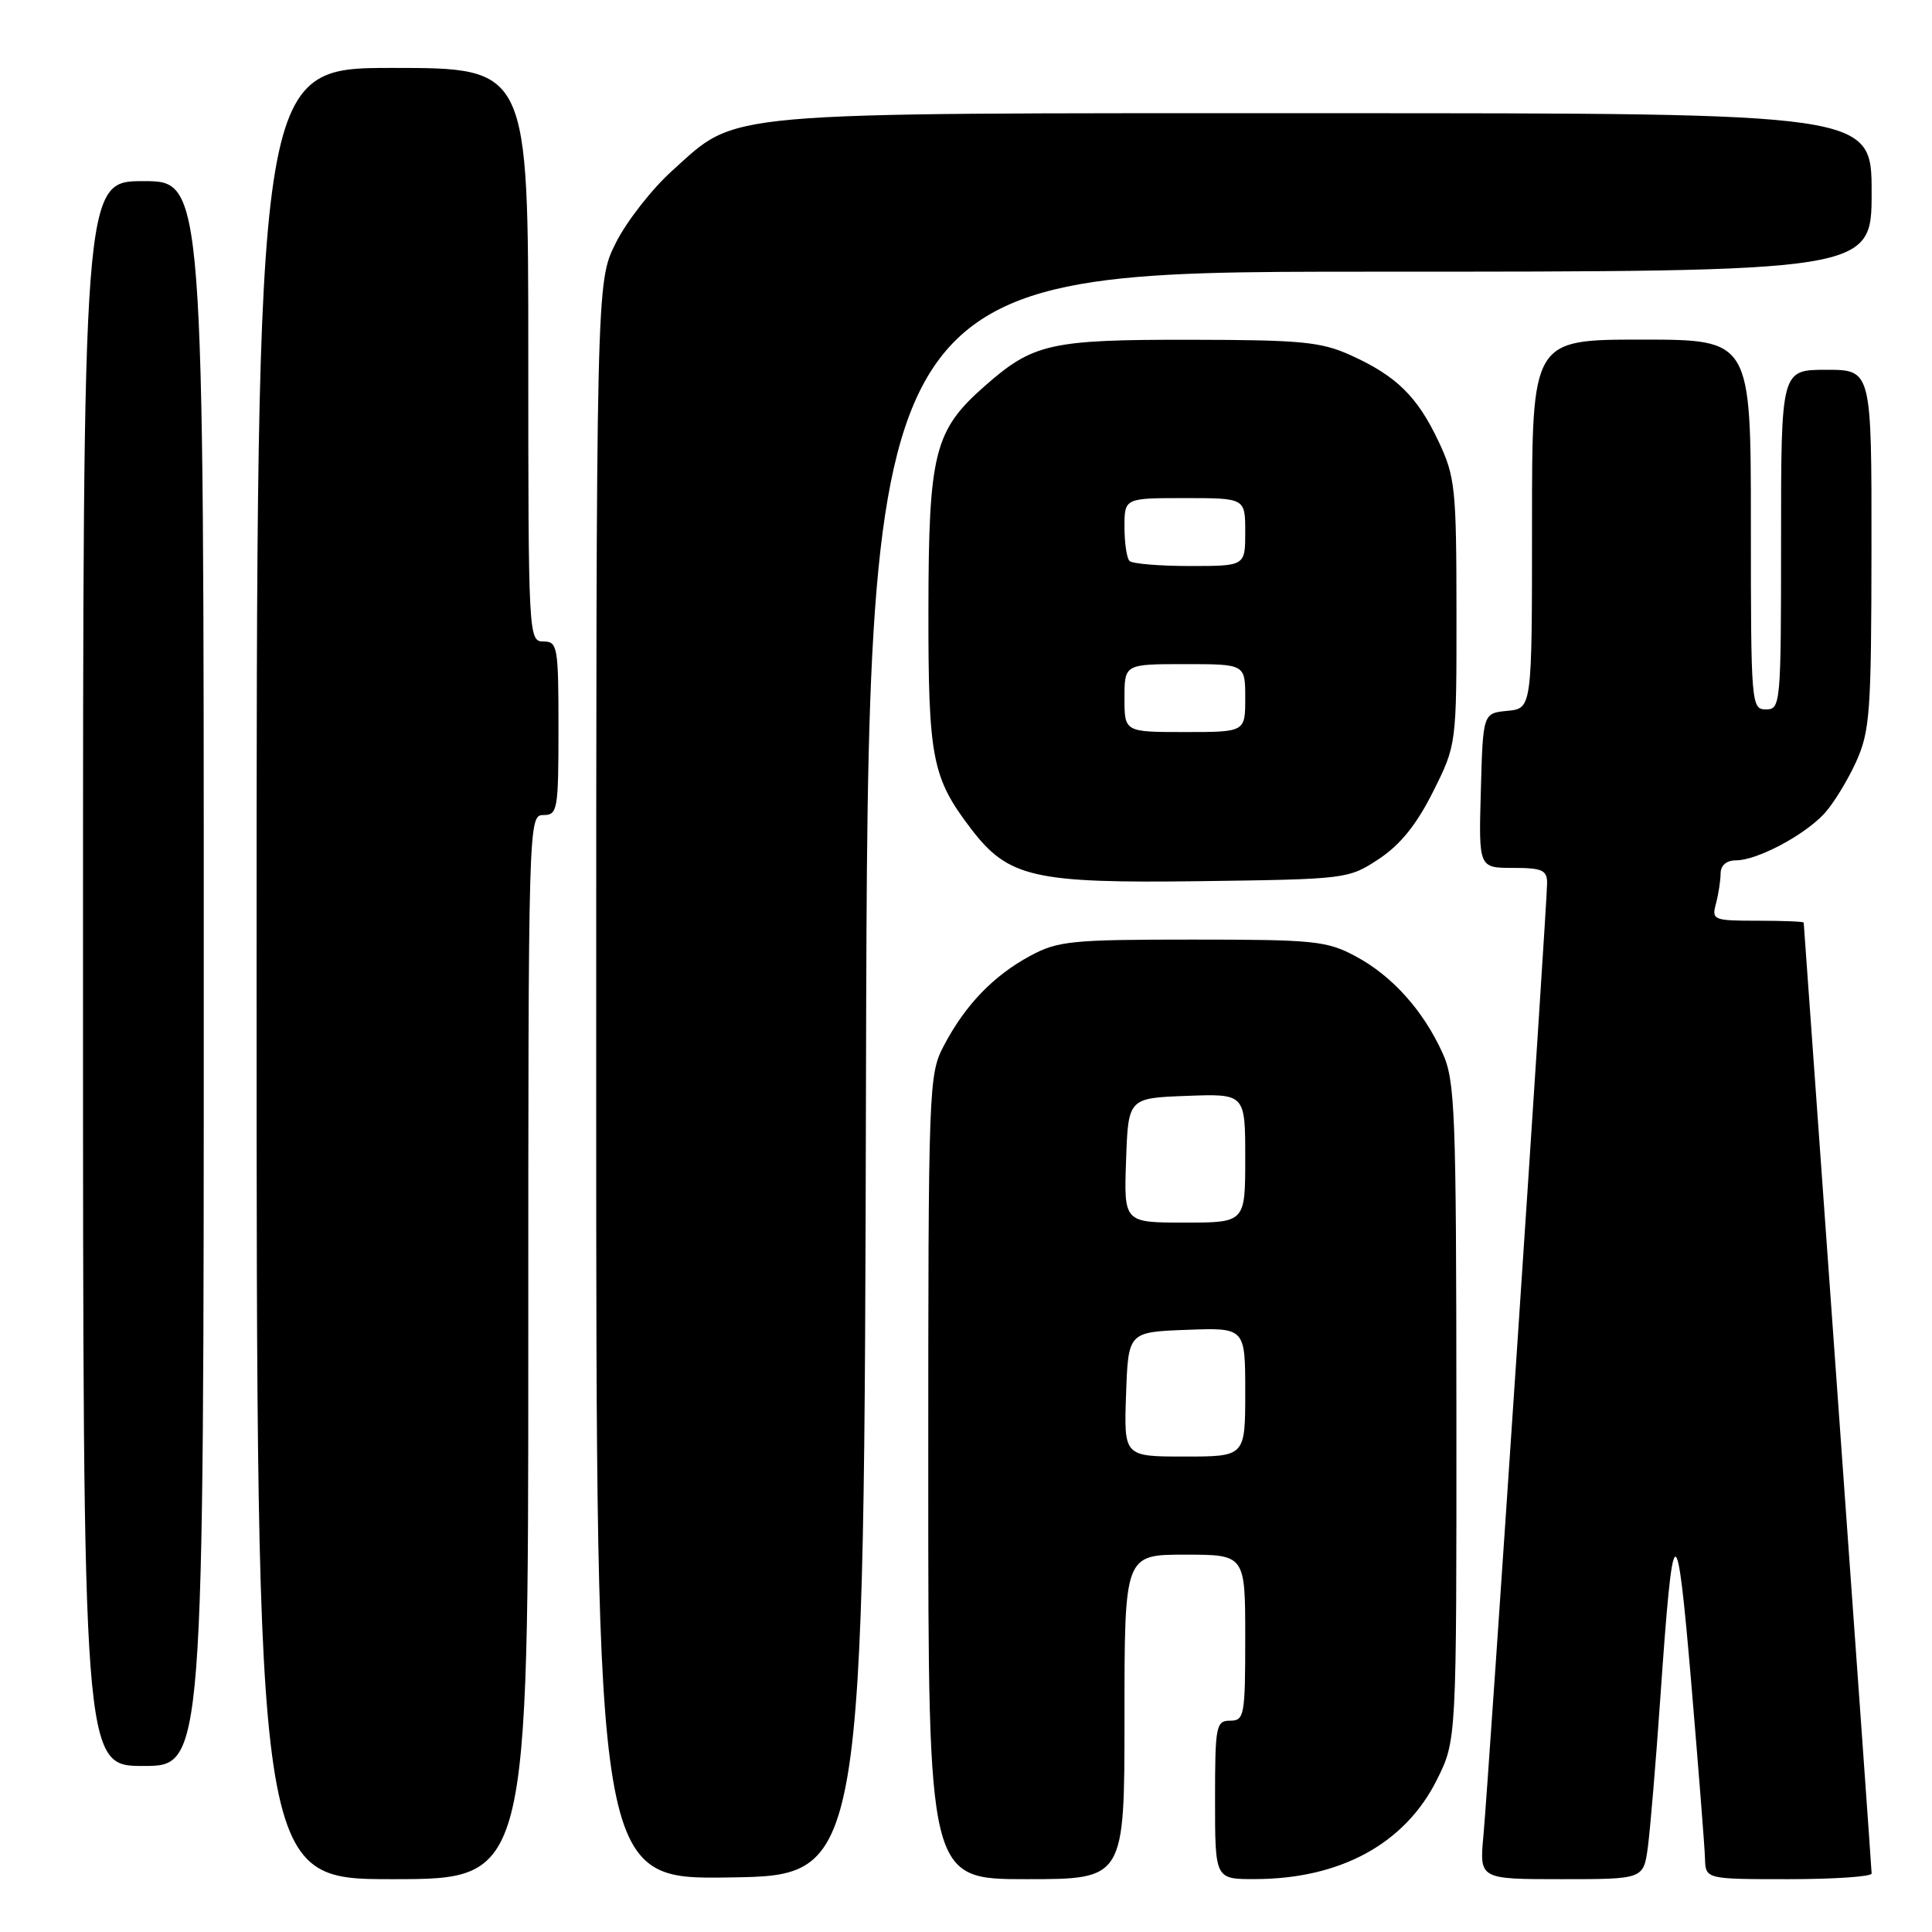 <?xml version="1.0" encoding="UTF-8" standalone="no"?>
<!DOCTYPE svg PUBLIC "-//W3C//DTD SVG 1.1//EN" "http://www.w3.org/Graphics/SVG/1.1/DTD/svg11.dtd" >
<svg xmlns="http://www.w3.org/2000/svg" xmlns:xlink="http://www.w3.org/1999/xlink" version="1.1" viewBox="0 0 256 256">
 <g >
 <path fill="currentColor"
d=" M 70.00 178.50 C 70.00 108.67 70.02 108.00 72.00 108.00 C 73.88 108.00 74.00 107.33 74.00 96.50 C 74.00 85.67 73.88 85.00 72.00 85.00 C 70.04 85.00 70.00 84.33 70.00 47.00 C 70.00 9.00 70.00 9.00 52.00 9.00 C 34.00 9.00 34.00 9.00 34.00 129.00 C 34.00 249.00 34.00 249.00 52.00 249.00 C 70.00 249.00 70.00 249.00 70.00 178.50 Z  M 114.75 142.25 C 115.01 36.00 115.01 36.00 181.50 36.00 C 248.00 36.00 248.00 36.00 248.00 25.50 C 248.00 15.00 248.00 15.00 175.68 15.00 C 94.19 15.00 97.92 14.67 89.08 22.61 C 86.37 25.05 83.00 29.37 81.58 32.22 C 79.00 37.39 79.00 37.39 79.00 143.22 C 79.00 249.05 79.00 249.05 96.75 248.77 C 114.50 248.50 114.50 248.50 114.75 142.25 Z  M 149.00 227.50 C 149.00 206.00 149.00 206.00 157.00 206.00 C 165.00 206.00 165.00 206.00 165.00 217.00 C 165.00 227.33 164.88 228.00 163.00 228.00 C 161.13 228.00 161.00 228.67 161.00 238.50 C 161.00 249.00 161.00 249.00 166.25 248.99 C 177.60 248.98 186.17 244.31 190.40 235.82 C 193.00 230.61 193.00 230.61 192.98 187.05 C 192.96 147.06 192.81 143.17 191.13 139.50 C 188.57 133.87 184.44 129.28 179.62 126.71 C 175.82 124.67 174.13 124.50 158.00 124.50 C 141.97 124.50 140.16 124.68 136.50 126.66 C 131.66 129.27 127.91 133.15 125.10 138.49 C 123.04 142.39 123.00 143.54 123.00 195.74 C 123.00 249.00 123.00 249.00 136.00 249.00 C 149.00 249.00 149.00 249.00 149.00 227.50 Z  M 218.35 244.75 C 218.66 242.41 219.41 233.53 220.00 225.00 C 221.70 200.48 222.16 200.26 224.10 223.00 C 225.05 234.28 225.88 244.74 225.92 246.25 C 226.00 249.00 226.00 249.00 237.00 249.00 C 243.05 249.00 248.00 248.66 248.00 248.25 C 248.00 247.84 245.97 219.38 243.50 185.00 C 241.03 150.62 239.00 122.39 239.00 122.25 C 239.00 122.11 236.25 122.00 232.88 122.00 C 227.03 122.00 226.79 121.90 227.37 119.75 C 227.70 118.51 227.98 116.71 227.99 115.75 C 227.99 114.66 228.77 114.00 230.04 114.00 C 232.80 114.00 239.01 110.72 241.69 107.85 C 242.89 106.56 244.79 103.47 245.92 101.00 C 247.78 96.88 247.96 94.49 247.98 72.75 C 248.00 49.00 248.00 49.00 242.00 49.00 C 236.00 49.00 236.00 49.00 236.00 71.50 C 236.00 93.33 235.94 94.00 234.00 94.00 C 232.05 94.00 232.00 93.33 232.00 69.50 C 232.00 45.00 232.00 45.00 217.50 45.00 C 203.00 45.00 203.00 45.00 203.00 69.44 C 203.00 93.87 203.00 93.87 199.75 94.19 C 196.50 94.50 196.50 94.50 196.22 104.75 C 195.93 115.00 195.93 115.00 200.47 115.00 C 204.34 115.00 205.00 115.29 205.00 117.01 C 205.00 119.74 197.23 236.03 196.56 243.25 C 196.03 249.00 196.03 249.00 206.90 249.00 C 217.77 249.00 217.77 249.00 218.35 244.75 Z  M 27.00 129.00 C 27.00 24.00 27.00 24.00 19.00 24.00 C 11.00 24.00 11.00 24.00 11.00 129.00 C 11.00 234.00 11.00 234.00 19.00 234.00 C 27.00 234.00 27.00 234.00 27.00 129.00 Z  M 182.72 113.81 C 185.57 111.92 187.72 109.24 189.89 104.90 C 193.00 98.68 193.00 98.68 192.99 81.09 C 192.98 64.70 192.82 63.16 190.62 58.50 C 187.81 52.54 185.05 49.83 179.00 47.08 C 175.05 45.29 172.44 45.04 157.72 45.02 C 139.17 45.00 136.91 45.50 130.52 51.12 C 123.79 57.02 123.05 59.98 123.02 80.78 C 123.00 100.47 123.49 103.03 128.66 109.81 C 133.61 116.29 136.95 117.05 159.08 116.76 C 178.46 116.50 178.69 116.47 182.72 113.81 Z  M 149.21 184.75 C 149.50 176.50 149.50 176.50 157.25 176.21 C 165.00 175.92 165.00 175.92 165.00 184.46 C 165.00 193.00 165.00 193.00 156.96 193.00 C 148.92 193.00 148.92 193.00 149.21 184.75 Z  M 149.21 153.75 C 149.50 145.50 149.50 145.50 157.25 145.21 C 165.00 144.92 165.00 144.92 165.00 153.46 C 165.00 162.00 165.00 162.00 156.96 162.00 C 148.92 162.00 148.92 162.00 149.21 153.75 Z  M 149.00 92.50 C 149.00 88.00 149.00 88.00 157.00 88.00 C 165.00 88.00 165.00 88.00 165.00 92.50 C 165.00 97.00 165.00 97.00 157.00 97.00 C 149.00 97.00 149.00 97.00 149.00 92.50 Z  M 149.67 74.33 C 149.30 73.97 149.00 71.94 149.00 69.83 C 149.00 66.00 149.00 66.00 157.00 66.00 C 165.00 66.00 165.00 66.00 165.00 70.50 C 165.00 75.00 165.00 75.00 157.67 75.00 C 153.63 75.00 150.03 74.70 149.67 74.33 Z "/>
</g>
</svg>